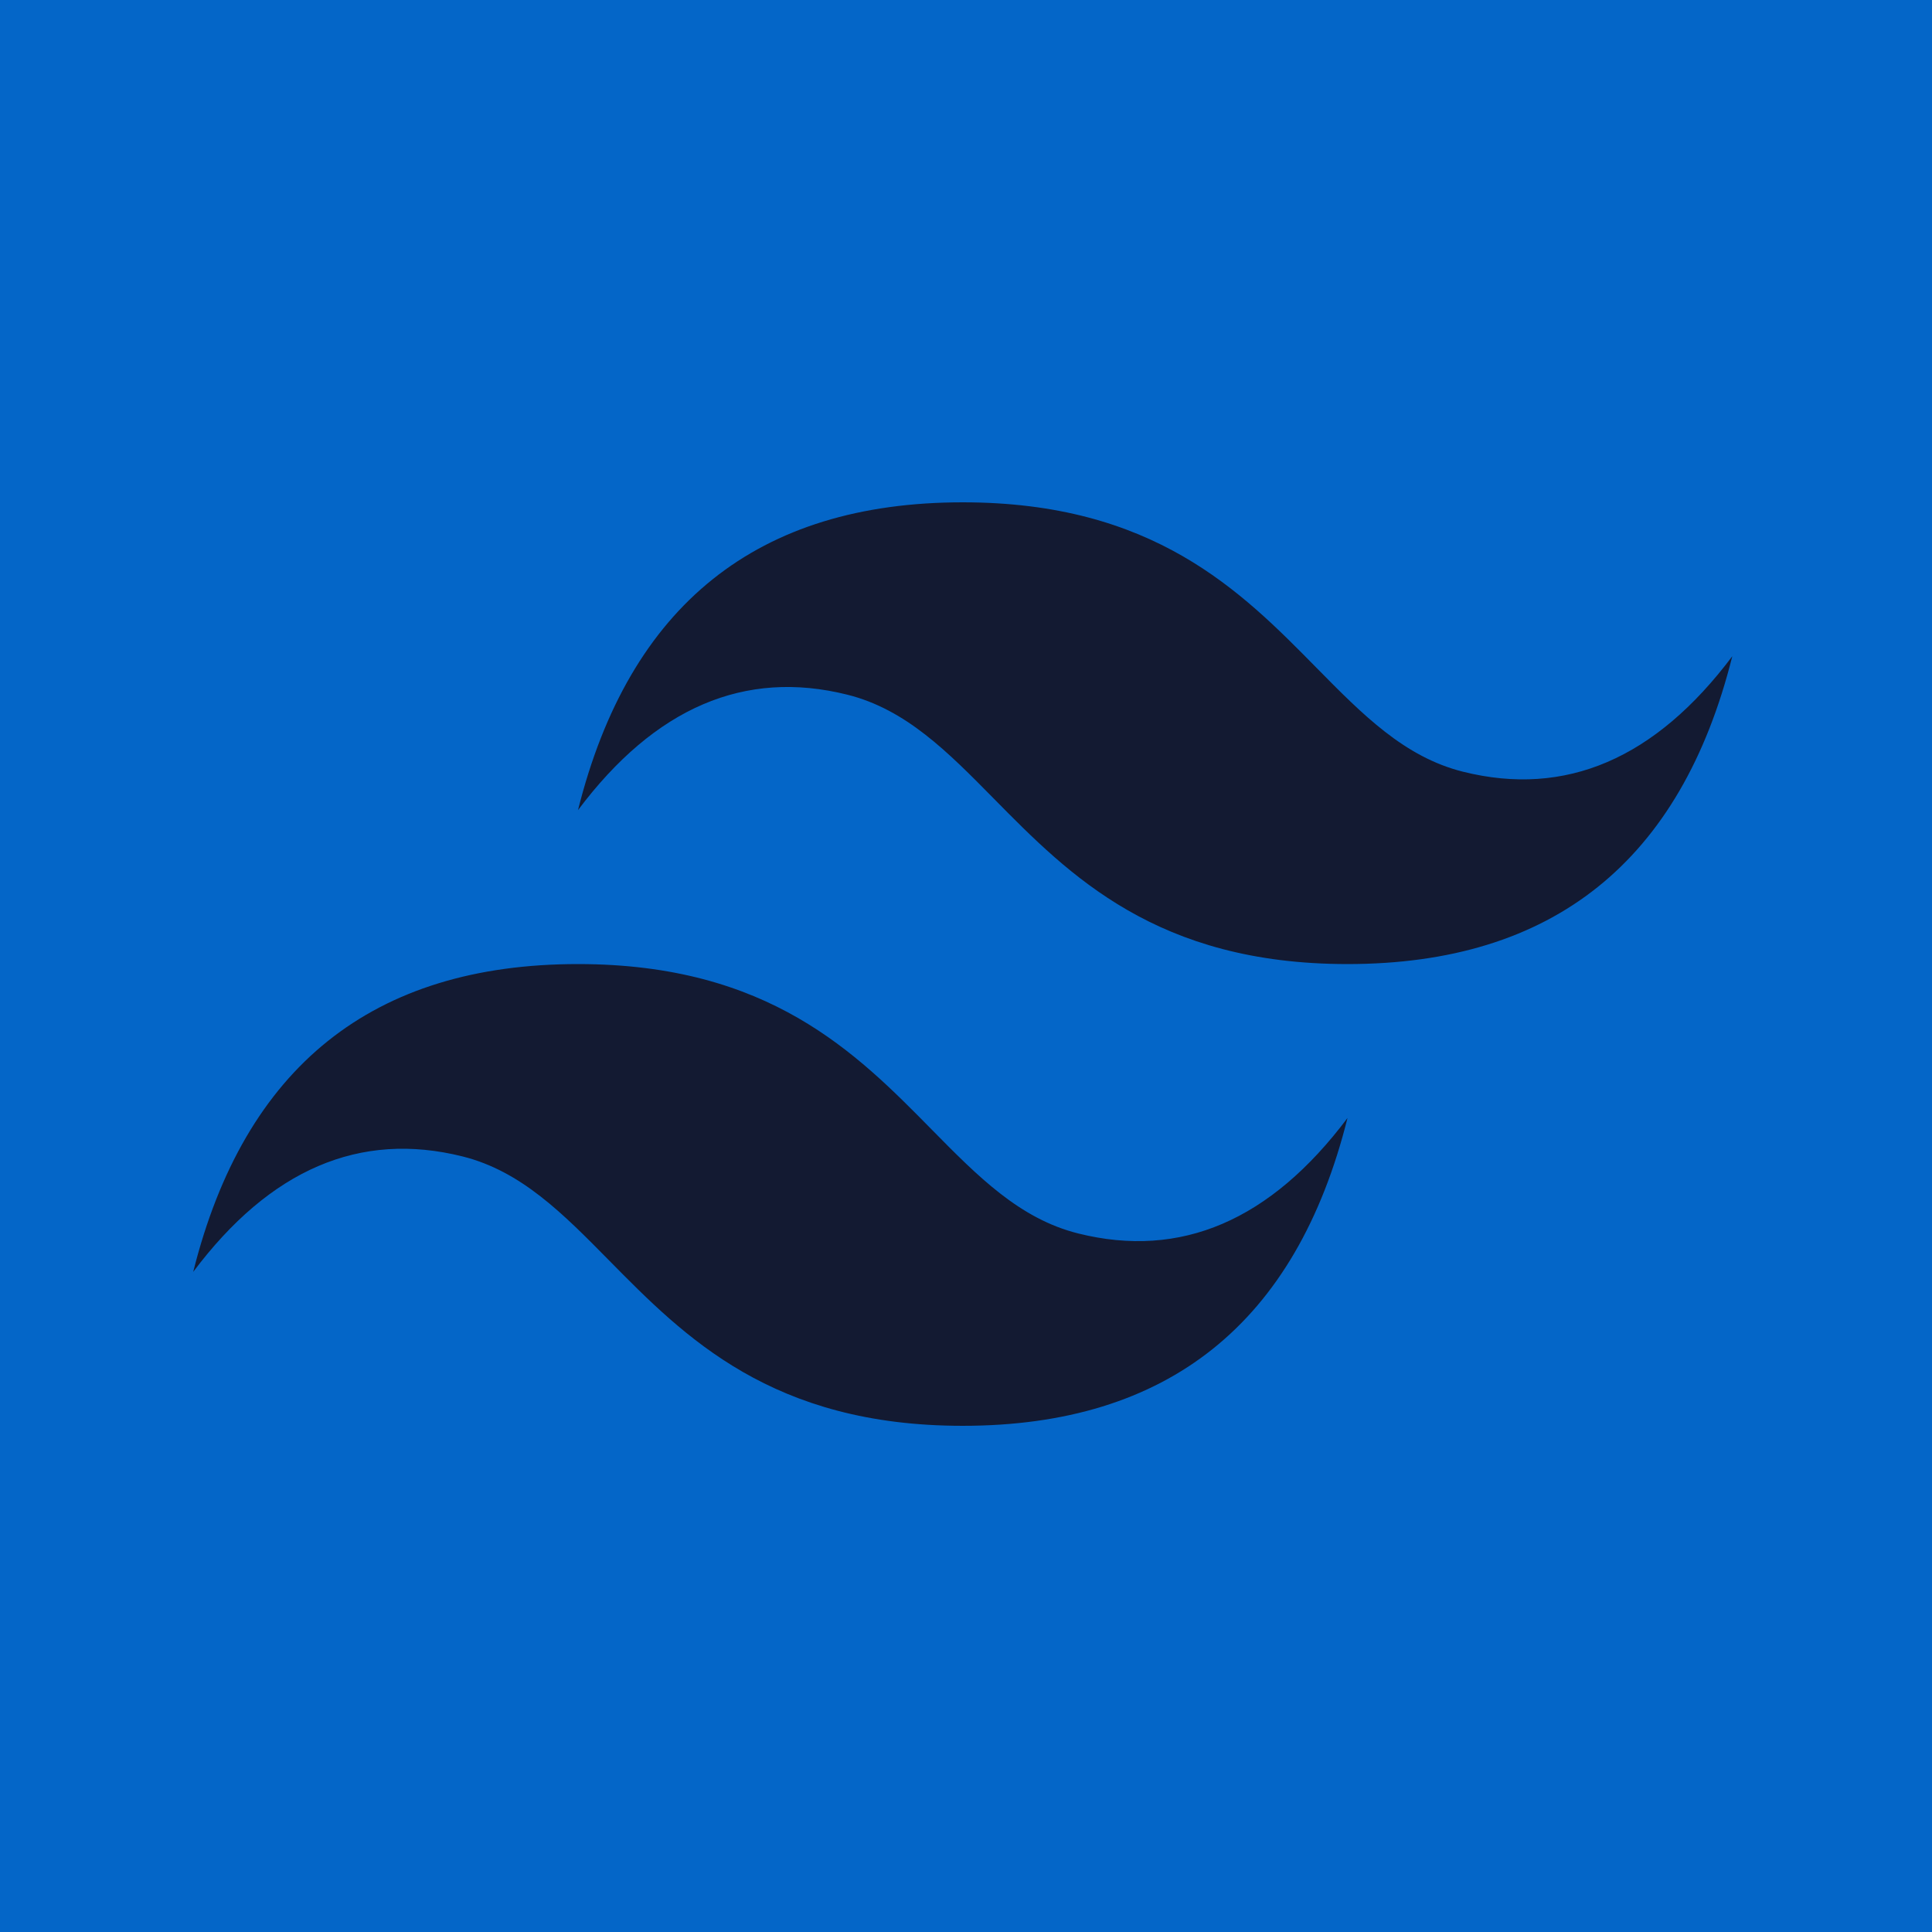 <?xml version="1.0" encoding="utf-8"?>
<!-- Generator: Adobe Illustrator 28.0.0, SVG Export Plug-In . SVG Version: 6.00 Build 0)  -->
<svg version="1.1" xmlns="http://www.w3.org/2000/svg" xmlns:xlink="http://www.w3.org/1999/xlink" x="0px" y="0px"
	 viewBox="0 0 300 300" style="enable-background:new 0 0 300 300;" xml:space="preserve">
<style type="text/css">
	.st0{fill:#0466C8;}
	.st1{display:none;fill:#FFFFFF;}
	.st2{display:none;}
	.st3{display:inline;fill:#131A32;}
	.st4{display:inline;}
	.st5{fill:#131A32;}
	.st6{filter:url(#Adobe_OpacityMaskFilter);}
	.st7{fill:#FFFFFF;}
	.st8{mask:url(#c_00000173141444280562736390000010073148285344123576_);}
	.st9{filter:url(#Adobe_OpacityMaskFilter_00000081639057319098208970000015371542149778329990_);}
	.st10{mask:url(#c_00000113335415654509385560000005442316228215550645_);}
	.st11{fill-rule:evenodd;clip-rule:evenodd;fill:#131A32;}
</style>
<g id="Calque_1">
	<g>
		<rect class="st0" width="300" height="300"/>
	</g>
</g>
<g id="Calque_2">
	<rect x="30" y="31" class="st1" width="239" height="239"/>
	<g class="st2">
		<path class="st3" d="M47.85,117.47c-2.35-2.78-4.37-5.61-4.77-6.18c-0.06,0-0.08,0-0.14,0c-0.4,0.57-2.42,3.4-4.77,6.18
			c-20.08,25.61,3.16,42.89,3.16,42.89l0.19,0.13c0.17,2.67,0.61,6.51,0.61,6.51H43h0.87c0,0,0.43-3.82,0.61-6.51l0.19-0.15
			C44.69,160.36,67.93,143.08,47.85,117.47z M43,160.05c0,0-1.04-0.89-1-1.34v-0.04l0.94-27.89c0-0.09,0.13-0.09,0.13,0L45,158.67
			v0.04C44.04,159.16,43,160.05,43,160.05z"/>
		<path class="st3" d="M86.5,154.17l-9.68-23.49L76.79,130H69v2h1.53c0.4,0,0.77,0.15,1.05,0.41c0.28,0.26,0.42,0.61,0.42,0.97
			l-0.23,23.67c0,0.74-0.65,1.34-1.44,1.36L69,158.44V160h7v-1.56l-0.68-0.02c-0.74-0.02-1.32-0.63-1.32-1.36v-22.72l10.72,25.22
			c0.15,0.37,0.51,0.61,0.9,0.61c0.4,0,0.75-0.24,0.9-0.61L97,134.9l0.15,21.71c0,0.76-0.62,1.36-1.39,1.38H95v2h9l-1-2h-0.65
			c-0.74,0.6-1.35-0.02-1.35-0.76v-23.64c-0.08-0.76,0.52-1.36,1.26-1.61H103v-2h-6.82L86.5,154.17z"/>
		<path class="st3" d="M153.36,157.68c-0.23-0.23-0.36-0.55-0.36-0.94v-11.4c0-2.17-0.64-3.87-1.92-5.09
			c-1.26-1.21-3.01-1.83-5.18-1.83c-3.05,0-5.46,1.23-7.14,3.66c-0.02,0.04-0.09,0.06-0.15,0.06c-0.06,0-0.11-0.04-0.11-0.11
			l-0.79-3.04h-1.32l-3.39,1.94V142h1.13c0.41,0.27,0.76,0.38,1,0.6c0.24,0.22,0.37,0.54-0.13,0.99v13.63
			c0.5,0.39,0.37,0.71,0.13,0.95c-0.24,0.24-0.96-0.17-0.96-0.17H133v2h8v-2h-0.6c0,0-0.72,0.41-0.96,0.17
			c-0.24-0.24-0.37-0.56-0.44-0.95v-9.03c0.07-1.14,0.33-2.29,0.81-3.41c0.5-1.1,1.24-2.03,2.22-2.74c0.98-0.71,2.16-1.06,3.51-1.06
			c1.52,0,2.68,0.48,3.4,1.43c0.72,0.95,1.09,2.18,1.07,3.65v11.15c0.02,0.39-0.11,0.71-0.35,0.95c-0.24,0.24-0.96,0.85-0.96,0.85
			l-0.69-1v2h8v-2h-1.76C153.92,158.04,153.62,157.91,153.36,157.68z"/>
		<path class="st3" d="M226.86,131.8c-2.22-1.18-4.71-1.8-7.39-1.8H209v2h1.16c0.39,0.21,0.73,0.36,1.08,0.71
			c0.32,0.33,0.5,0.7,0.76,1.09v23.37c-0.27,0.39-0.44,0.76-0.76,1.09c-0.32,0.33-0.69,0.5-1.08,0.75H209v1h10.47
			c2.68,0,5.17-0.61,7.39-1.8c2.22-1.18,4.03-2.94,5.34-5.18c1.31-2.24,1.98-4.93,1.98-8c0-3.07-0.68-5.75-1.98-8
			C230.87,134.74,229.08,132.98,226.86,131.8z M230.15,145.51c0,2.76-0.49,5.08-1.46,6.96c-0.96,1.87-2.25,3.27-3.83,4.18
			c-1.58,0.9-3.34,1.36-5.22,1.36h-2.08c-0.39,0-0.73-0.15-1.07-0.5c-0.32-0.32-0.49-0.69-0.49-1.08v-21.86
			c0-0.39,0.15-0.73,0.49-1.08c0.32-0.32,0.69-0.5,1.07-0.5h2.08c1.88,0,3.64,0.45,5.22,1.36c1.58,0.9,2.87,2.3,3.83,4.18
			C229.66,140.41,230.15,142.75,230.15,145.51z"/>
		<path class="st3" d="M258.89,146.58c-0.97-1.12-2.84-2.06-5.03-2.57c3.03-1.51,4.59-3.64,4.59-6.38c0-1.49-0.39-2.83-1.19-3.97
			c-0.79-1.14-1.91-2.06-3.34-2.7c-1.43-0.64-3.1-0.96-4.99-0.96H237v2h0.93c0,0,0.74,0.36,1.09,0.71c0.33,0.33,0.5,0.7,0.99,1.09
			v23.37c-0.49,0.39-0.66,0.76-0.99,1.09c-0.33,0.33-0.7,0.5-1.09,0.75H237v1h12.86c1.96,0,3.78-0.33,5.43-0.99
			c1.65-0.66,2.97-1.62,3.91-2.89c0.97-1.27,1.45-2.83,1.45-4.63C260.63,149.56,260.06,147.92,258.89,146.58z M243.5,157.52
			c-0.33-0.32-0.5-0.69-0.5-1.08V146h6.03c2.12,0,3.75,0.54,4.88,1.62c1.13,1.08,1.69,2.49,1.69,4.22c0,1.04-0.26,2.05-0.74,2.98
			c-0.5,0.95-1.24,1.71-2.23,2.29c-0.98,0.58-2.19,0.89-3.6,0.89h-4.44C244.19,158.02,243.85,157.85,243.5,157.52z M243,144v-9.4
			c0-0.39,0.15-0.75,0.51-1.1c0.33-0.33,0.7-0.5,1.1-0.5h2.9c2.09,0,3.62,0.53,4.59,1.53c0.96,1.03,1.45,2.34,1.45,3.97
			c0,1.67-0.46,3-1.36,4.01c-0.9,0.99-2.26,1.49-4.06,1.49H243z"/>
		<path class="st3" d="M123.69,140.03c-1.66-0.91-3.52-1.39-5.53-1.39c-2.01,0-3.89,0.45-5.53,1.39c-1.66,0.91-2.98,2.23-3.95,3.9
			c-0.97,1.67-1.47,3.61-1.47,5.78s0.5,4.11,1.47,5.78c0.97,1.67,2.29,2.99,3.95,3.9c1.66,0.91,3.52,1.39,5.53,1.39
			c2.01,0,3.89-0.45,5.53-1.39c1.66-0.91,2.98-2.23,3.95-3.9c0.97-1.67,1.47-3.61,1.47-5.78s-0.5-4.11-1.47-5.78
			C126.67,142.26,125.35,140.96,123.69,140.03z M125.29,149.71c0,2.66-0.65,4.83-1.94,6.39c-1.27,1.56-3.02,2.36-5.18,2.36
			c-2.16,0-3.91-0.8-5.18-2.36c-1.3-1.56-1.94-3.72-1.94-6.39s0.65-4.83,1.94-6.39c1.27-1.56,3.02-2.36,5.18-2.36
			c2.16,0,3.91,0.8,5.18,2.36C124.64,144.9,125.29,147.04,125.29,149.71z"/>
		<path class="st3" d="M200.25,140.03c-1.66-0.91-3.52-1.39-5.53-1.39s-3.89,0.45-5.53,1.39c-1.66,0.91-2.98,2.23-3.95,3.9
			c-0.97,1.67-1.47,3.61-1.47,5.78s0.5,4.11,1.47,5.78c0.97,1.67,2.29,2.99,3.95,3.9c1.66,0.91,3.52,1.39,5.53,1.39
			s3.89-0.45,5.53-1.39c1.66-0.91,2.98-2.23,3.95-3.9c0.97-1.67,1.47-3.61,1.47-5.78s-0.5-4.11-1.47-5.78
			C203.23,142.26,201.89,140.96,200.25,140.03z M201.85,149.71c0,2.66-0.65,4.83-1.94,6.39c-1.27,1.56-3.02,2.36-5.18,2.36
			c-2.16,0-3.91-0.8-5.18-2.36c-1.3-1.56-1.94-3.72-1.94-6.39c0-2.68,0.65-4.83,1.94-6.39c1.27-1.56,3.02-2.36,5.18-2.36
			c2.16,0,3.91,0.8,5.18,2.36C201.18,144.9,201.85,147.04,201.85,149.71z"/>
		<path class="st3" d="M169.89,138.41c-1.74,0-3.32,0.37-4.75,1.11c-1.43,0.74-2.56,1.74-3.36,3.02c-0.8,1.26-1.22,2.67-1.22,4.17
			c0,1.34,0.3,2.58,0.93,3.69c0.61,1.06,1.43,1.95,2.47,2.69l-3.1,4.21c-0.39,0.52-0.43,1.21-0.15,1.78
			c0.3,0.59,0.87,0.93,1.52,0.93h0.36c0,0-1.57,1.57-2.05,2.39c-0.57,0.94-0.85,1.91-0.85,2.91c0,1.87,0.83,3.41,2.46,4.57
			c1.61,1.15,3.87,1.74,6.72,1.74c1.98,0,3.87-0.33,5.59-0.96c1.74-0.63,3.15-1.57,4.2-2.78c1.07-1.22,1.61-2.7,1.61-4.39
			c0-1.78-0.65-3.04-2.18-4.26c-1.31-1.02-3.35-1.57-5.9-2.22h-8.7c-0.02,0.65-0.04,0.63-0.04,0.63s-0.02-0.04,0-0.07l2.26-3.04
			c0.61,0.28,1.17,0.46,1.68,0.57c0.52,0.11,1.11,0.15,1.76,0.15c1.83,0,3.48-0.37,4.92-1.11c1.44-0.74,2.59-1.74,3.42-3.02
			c0.83-1.26,1.24-2.67,1.24-4.17c0-1.61-0.78-4.54-2.92-6.05c0-0.02,0.02-0.02,0.02-0.02l5.16,0.52V139h-7.47
			C172.36,138.61,171.15,138.41,169.89,138.41z M171.99,152.24c-0.83,0.43-1.72,0.67-2.61,0.67c-1.46,0-2.74-0.52-3.83-1.54
			c-1.09-1.02-1.63-2.52-1.63-4.44c0-1.91,0.54-3.41,1.63-4.44c1.09-1.02,2.37-1.54,3.83-1.54c0.91,0,1.78,0.22,2.61,0.67
			c0.83,0.43,1.5,1.11,2.05,2c0.52,0.89,0.8,2,0.8,3.31c0,1.33-0.26,2.44-0.8,3.31C173.51,151.13,172.81,151.8,171.99,152.24z
			 M166.09,160h5.9c1.63,0,2.68,0.33,3.37,1.02c0.8,0.8,1.14,1.92,1.02,3.22c-0.11,1.14-0.62,2.24-1.47,3.02
			c-1.29,1.2-3.13,1.82-5.45,1.82c-1.83,0-3.35-0.41-4.46-1.2c-1.11-0.78-1.68-1.98-1.68-3.5c0-0.96,0.26-1.85,0.78-2.63
			C164.63,160.98,165.26,160.41,166.09,160z"/>
		<path class="st3" d="M264.74,159.97c-0.43-0.23-0.75-0.58-1.01-0.98c-0.24-0.43-0.37-0.88-0.37-1.37s0.13-0.96,0.37-1.37
			c0.24-0.43,0.58-0.75,1.01-0.98c0.43-0.23,0.9-0.36,1.44-0.36c0.54,0,1.01,0.13,1.44,0.36c0.43,0.23,0.75,0.58,1.01,0.98
			c0.24,0.43,0.37,0.88,0.37,1.37s-0.13,0.96-0.37,1.37c-0.24,0.43-0.58,0.75-1.01,0.98c-0.43,0.23-0.9,0.36-1.44,0.36
			C265.66,160.33,265.17,160.21,264.74,159.97z M267.39,159.65c0.36-0.19,0.62-0.49,0.84-0.83c0.19-0.36,0.3-0.77,0.3-1.22
			c0-0.45-0.11-0.85-0.3-1.22c-0.2-0.36-0.47-0.64-0.84-0.83c-0.37-0.19-0.75-0.3-1.21-0.3c-0.45,0-0.84,0.11-1.21,0.3
			c-0.36,0.19-0.62,0.49-0.84,0.83c-0.19,0.36-0.3,0.77-0.3,1.22c0,0.45,0.11,0.85,0.3,1.22c0.2,0.36,0.47,0.64,0.84,0.83
			c0.37,0.19,0.75,0.3,1.21,0.3C266.63,159.95,267.04,159.84,267.39,159.65z M265,158.9v-0.19l0.06,0.29h0.13
			c0.04-0.31,0.08-0.33,0.11-0.35c0.04-0.04,0.04-0.06,0.7-0.11v-1.99c-0.66-0.04-0.68-0.09-0.7-0.11
			c-0.04-0.04-0.07-0.04-0.11,0.55h-0.13l-0.06-0.62v-0.19l0.06-0.19h1.12c0.32,0.17,0.56,0.24,0.75,0.38
			c0.2,0.15,0.28,0.34,0.28,0.6c0,0.19-0.06,0.38-0.21,0.51c-0.15,0.15-0.32,0.23-0.54,0.26l0.26,0.09l0.49,0.79
			c0.04,0.06,0.09,0.09,0.15,0.37h0.13l-0.49-0.27v0.19l0.49,0.08h-0.67l-0.04-0.08l-0.69-0.92H266v0.54
			c-0.08,0.04-0.06,0.09-0.03,0.11c0.04,0.04,0.11-0.65,0.11-0.65h0.13l-0.2,0.71v0.19l0.2,0.1h-1.14L265,158.9z M266.15,157
			c0.16,0,0.29-0.04,0.37-0.13c0.08-0.08,0.13-0.21,0.13-0.37c0-0.15-0.04-0.27-0.12-0.37c-0.08-0.1-0.2-0.13-0.33-0.13h-0.08
			c-0.04,0-0.08,0.02-0.1,0.04c-0.04,0.04-0.04,0.06-0.04,0.1V157H266.15z"/>
	</g>
	<g class="st2">
		<g class="st4">
			<path id="a_00000179617630301964308190000006181954417931719323_" class="st5" d="M119.88,107.21c-0.85-0.49-1.9-0.49-2.76,0
				l-22.77,13.14c-0.87,0.49-1.35,1.41-1.35,2.38v26.34c0,0.97,0.54,1.89,1.35,2.38l22.77,13.14c0.85,0.49,1.9,0.49,2.76,0
				l22.77-13.14c0.87-0.49,1.35-1.41,1.35-2.38v-26.34c0-0.97-0.54-1.89-1.35-2.38L119.88,107.21z"/>
		</g>
		<g class="st4">
			<path class="st5" d="M147.53,219.89c-0.82,0-1.59-0.22-2.3-0.6l-7.29-4.33c-1.1-0.6-0.55-0.82-0.22-0.93
				c1.48-0.49,1.75-0.6,3.29-1.48c0.16-0.11,0.38-0.05,0.55,0.05l5.59,3.34c0.22,0.11,0.49,0.11,0.66,0l21.86-12.66
				c0.22-0.11,0.33-0.33,0.33-0.6v-24.84c0-0.27-0.11-0.48-0.32-0.59l-21.36-12.31c-0.21-0.11-0.48-0.11-0.64,0l-21.36,12.31
				c-0.21,0.11-0.32,0.37-0.32,0.59v24.55c0,0.22,0.1,0.49,0.31,0.59l5.68,3.4c3.08,1.62,5-0.27,5-2.16v-24.58
				c0-0.32,0.26-0.65,0.63-0.65h2.74c0.32,0,0.64,0.27,0.64,0.65v24.58c0,4.27-2.29,6.75-6.28,6.75c-1.22,0-2.18,0-4.9-1.35
				l-5.59-3.24c-1.38-0.81-2.24-2.32-2.24-3.94v-24.52c0-1.61,0.86-3.12,2.26-3.93l21.48-12.43c1.35-0.75,3.18-0.75,4.52,0
				l21.48,12.43c1.4,0.81,2.26,2.31,2.26,3.93v24.82c0,1.64-0.88,3.18-2.3,4l-21.86,12.66C149.12,219.73,148.3,219.89,147.53,219.89
				L147.53,219.89z M154.84,202.55c-9.35,0-11.27-4.27-11.27-7.91c0-0.32,0.27-0.64,0.64-0.64h2.78c0.32,0,0.59,0.21,0.59,0.53
				c0.43,2.83,1.66,4.22,7.32,4.22c4.49,0,6.41-1.02,6.41-3.42c0-1.39-0.53-2.4-7.53-3.1c-5.82-0.59-9.46-1.87-9.46-6.52
				c0-4.33,3.63-6.89,9.72-6.89c6.84,0,10.21,2.35,10.63,7.48c0,0.16-0.05,0.32-0.16,0.48c-0.11,0.11-0.27,0.21-0.43,0.21h-2.78
				c-0.27,0-0.53-0.21-0.59-0.48c-0.64-2.94-2.3-3.9-6.68-3.9c-4.92,0-5.5,1.71-5.5,2.99c0,1.55,0.69,2.03,7.32,2.89
				c6.57,0.86,9.67,2.08,9.67,6.68C165.48,199.88,161.63,202.55,154.84,202.55z"/>
			<path class="st5" d="M82,122.36c-0.68-0.97-1.22-1.89-2.08-2.38l-22.91-13.18c-0.38-0.22-1.24-0.81-1.24-0.81h-0.4
				c-0.43,0-0.86,0.16-1.23,0.38l-22.74,13.18c-0.86,0.49-1.39,1.4-1.39,2.38l0.05,35.44c0,0.49,0.27,0.97,0.7,1.19
				c0.43,0.27,0.97,0.27,1.34,0l13.51-7.78c0.86-0.49,1.39-1.4,1.39-2.38v-16.18c0-0.97,0.54-1.88,1.39-2.36l5.74-3.33
				c0.43-0.27,0.91-0.38,1.39-0.38c0.48,0,0.97,0.11,1.34,0.38l5.74,3.33c0.86,0.48,1.39,1.39,1.39,2.36v16.65
				c0,0.97,0.54,1.88,1.39,2.36l13.51,7.72c0.43,0.27,0.97,0.27,1.39,0c0.43-0.21,0.7-0.7,0.7-1.18L82,122.36L82,122.36z
				 M191.04,73.62c-0.43-0.21-0.97-0.21-1.34,0c-0.43,0.27-0.7,0.7-0.7,1.18v35.13c0,0.32-0.16,0.64-0.48,0.86
				c-0.32,0.16-0.64,0.16-0.97,0l-5.68-3.27c-0.85-0.48-1.89-0.48-2.74,0l-22.74,13.14c-0.86,0.48-1.39,1.39-1.39,2.36v26.54
				c0,0.97,0.54,1.88,1.39,2.36l22.74,13.14c0.85,0.48,1.89,0.48,2.74,0l22.74-13.14c0.86-0.48,1.39-1.39,1.39-2.36V83.59
				c0-1.02-0.54-1.93-1.39-2.41L191.04,73.62L191.04,73.62z M189,140.78c0,0.27-0.11,0.49-0.32,0.59l-7.83,4.53
				c-0.22,0.11-0.48,0.11-0.7,0l-7.83-4.53c-0.22-0.11-0.32-0.38-0.32-0.59v-9.07c0-0.27,0.11-0.49,0.32-0.59l7.83-4.53
				c0.22-0.11,0.48-0.11,0.7,0l7.83,4.53c0.22,0.11,0.32,0.38,0.32,0.59V140.78L189,140.78z M267.65,131.51
				c0.86-0.48,1.35-1.4,1.35-2.37v-6.48c0-0.97-0.54-1.88-1.35-2.37l-22.67-13.14c-0.85-0.48-1.9-0.48-2.75,0l-22.83,13.19
				c-0.86,0.48-1.4,1.4-1.4,2.37v26.42c0,0.98,0.54,1.9,1.41,2.39l22.87,13.04c0.87,0.49,1.9,0.49,2.72,0l13.85-7.71
				c0.43-0.22,0.71-0.71,0.71-1.2c0-0.49-0.27-0.98-0.71-1.2l-23.14-13.31c-0.43-0.27-0.71-0.71-0.71-1.19v-8.23
				c0-0.48,0.27-0.96,0.69-1.18l7.11-4.06c0.42-0.27,0.97-0.27,1.39,0l7.11,4.06c0.43,0.27,0.7,0.69,0.7,1.18v6.5
				c0,0.48,0.27,0.97,0.7,1.18c0.43,0.27,0.97,0.27,1.4,0L267.65,131.51L267.65,131.51z"/>
			<path class="st5" d="M242.73,130.16c0.17-0.11,0.38-0.11,0.55,0l4.45,2.58c0.16,0.11,0.27,0.27,0.27,0.49v5.16
				c0,0.22-0.11,0.38-0.27,0.49l-4.45,2.58c-0.17,0.11-0.38,0.11-0.55,0l-4.45-2.58c-0.16-0.11-0.27-0.27-0.27-0.49v-5.16
				c0-0.22,0.11-0.39,0.27-0.49L242.73,130.16z"/>
			<g transform="translate(134.068 70.501)">
				<g>
					<path id="a_00000041292323760159260110000014588750910010063752_" class="st5" d="M-14.19,36.71c-0.85-0.49-1.9-0.49-2.76,0
						l-22.77,13.14c-0.87,0.49-1.35,1.41-1.35,2.38v26.34c0,0.97,0.54,1.89,1.35,2.38l22.77,13.14c0.85,0.49,1.9,0.49,2.76,0
						L8.58,80.94c0.87-0.49,1.35-1.41,1.35-2.38V52.23c0-0.97-0.54-1.89-1.35-2.38L-14.19,36.71z"/>
				</g>
				<defs>
					<filter id="Adobe_OpacityMaskFilter" filterUnits="userSpaceOnUse" x="-41.07" y="36.36" width="51" height="57.96">
						<feColorMatrix  type="matrix" values="1 0 0 0 0  0 1 0 0 0  0 0 1 0 0  0 0 0 1 0"/>
					</filter>
				</defs>
				
					<mask maskUnits="userSpaceOnUse" x="-41.07" y="36.36" width="51" height="57.96" id="c_00000173141444280562736390000010073148285344123576_">
					<g class="st6">
						<path id="a_00000067933769107875257770000012156139672423079074_" class="st7" d="M-14.44,36.74c-0.85-0.49-1.9-0.49-2.76,0
							l-22.74,13.13c-0.86,0.49-1.35,1.4-1.35,2.38v26.31c0,0.97,0.54,1.89,1.35,2.38l22.74,13.13c0.85,0.49,1.9,0.49,2.76,0
							L8.3,80.93c0.86-0.49,1.35-1.4,1.35-2.38V52.24c0-0.97-0.54-1.89-1.35-2.38L-14.44,36.74z"/>
					</g>
				</mask>
				<g class="st8">
					<path class="st5" d="M-16.81,36.74l-22.8,13.13c-0.87,0.49-1.46,1.41-1.46,2.38v26.31c0,0.65,0.27,1.24,0.7,1.73l25.61-43.87
						C-15.41,36.3-16.16,36.36-16.81,36.74L-16.81,36.74z M-14.92,94.33c0.22-0.05,0.43-0.16,0.65-0.27l22.8-13.13
						c0.86-0.49,1.4-1.4,1.4-2.38V52.24c0-0.7-0.32-1.4-0.81-1.89L-14.92,94.33L-14.92,94.33z"/>
				</g>
				<defs>
					
						<filter id="Adobe_OpacityMaskFilter_00000031917192577180069130000017158804853562233528_" filterUnits="userSpaceOnUse" x="-41.07" y="32.34" width="51.16" height="62.85">
						<feColorMatrix  type="matrix" values="1 0 0 0 0  0 1 0 0 0  0 0 1 0 0  0 0 0 1 0"/>
					</filter>
				</defs>
				
					<mask maskUnits="userSpaceOnUse" x="-41.07" y="32.34" width="51.16" height="62.85" id="c_00000113335415654509385560000005442316228215550645_">
					<g style="filter:url(#Adobe_OpacityMaskFilter_00000031917192577180069130000017158804853562233528_);">
						<path id="a_00000115484768790913614030000001757509795802963901_" class="st7" d="M-14.44,36.74c-0.85-0.49-1.9-0.49-2.76,0
							l-22.74,13.13c-0.86,0.49-1.35,1.4-1.35,2.38v26.31c0,0.97,0.54,1.89,1.35,2.38l22.74,13.13c0.85,0.49,1.9,0.49,2.76,0
							L8.3,80.93c0.86-0.49,1.35-1.4,1.35-2.38V52.24c0-0.97-0.54-1.89-1.35-2.38L-14.44,36.74z"/>
					</g>
				</mask>
				<g class="st10">
					<path class="st5" d="M9.93,78.55V52.24c0-0.97-0.59-1.89-1.46-2.38l-22.85-13.13c-0.26-0.16-0.56-0.27-0.86-0.32L9.77,79.15
						C9.88,78.98,9.93,78.77,9.93,78.55L9.93,78.55z M-39.61,49.86c-0.86,0.49-1.46,1.41-1.46,2.38v26.31
						c0,0.97,0.65,1.89,1.46,2.38l22.85,13.13c0.54,0.32,1.13,0.43,1.78,0.32l-24.47-44.57L-39.61,49.86L-39.61,49.86z"/>
					<path class="st11" d="M-17.95,32.34l-0.32,0.16h0.43L-17.95,32.34z"/>
					<path class="st11" d="M10.09,80.5l-0.16-0.27v0.38L10.09,80.5L10.09,80.5z"/>
					<path class="st11" d="M8.04,80.93l-22.8,13.13c-0.32,0.16-0.67,0.27-1.03,0.32l0.43,0.81L9.93,80.55v-0.32l-0.65-1.08
						C9.18,79.9,8.69,80.55,8.04,80.93L8.04,80.93z"/>
					<path class="st11" d="M8.04,80.93l-22.8,13.13c-0.32,0.16-0.67,0.27-1.03,0.32l0.43,0.81L9.93,80.55v-0.32l-0.65-1.08
						C9.18,79.9,8.69,80.55,8.04,80.93L8.04,80.93z"/>
				</g>
			</g>
		</g>
	</g>
	<g>
		<path class="st5" d="M149.5,78c-31.87,0-51.78,15.93-59.75,47.8c11.95-15.93,25.89-21.91,41.82-17.93
			c9.09,2.27,15.59,8.87,22.78,16.17c11.72,11.89,25.28,25.66,54.89,25.66c31.87,0,51.78-15.93,59.75-47.8
			c-11.95,15.93-25.89,21.91-41.82,17.93c-9.09-2.27-15.59-8.87-22.78-16.17C192.68,91.76,179.12,78,149.5,78z M89.75,149.7
			c-31.87,0-51.78,15.93-59.75,47.8c11.95-15.93,25.89-21.91,41.82-17.93c9.09,2.27,15.59,8.87,22.78,16.17
			c11.72,11.89,25.28,25.66,54.89,25.66c31.87,0,51.78-15.93,59.75-47.8c-11.95,15.93-25.89,21.91-41.82,17.93
			c-9.09-2.27-15.59-8.87-22.78-16.17C132.93,163.46,119.37,149.7,89.75,149.7z"/>
	</g>
</g>
</svg>
